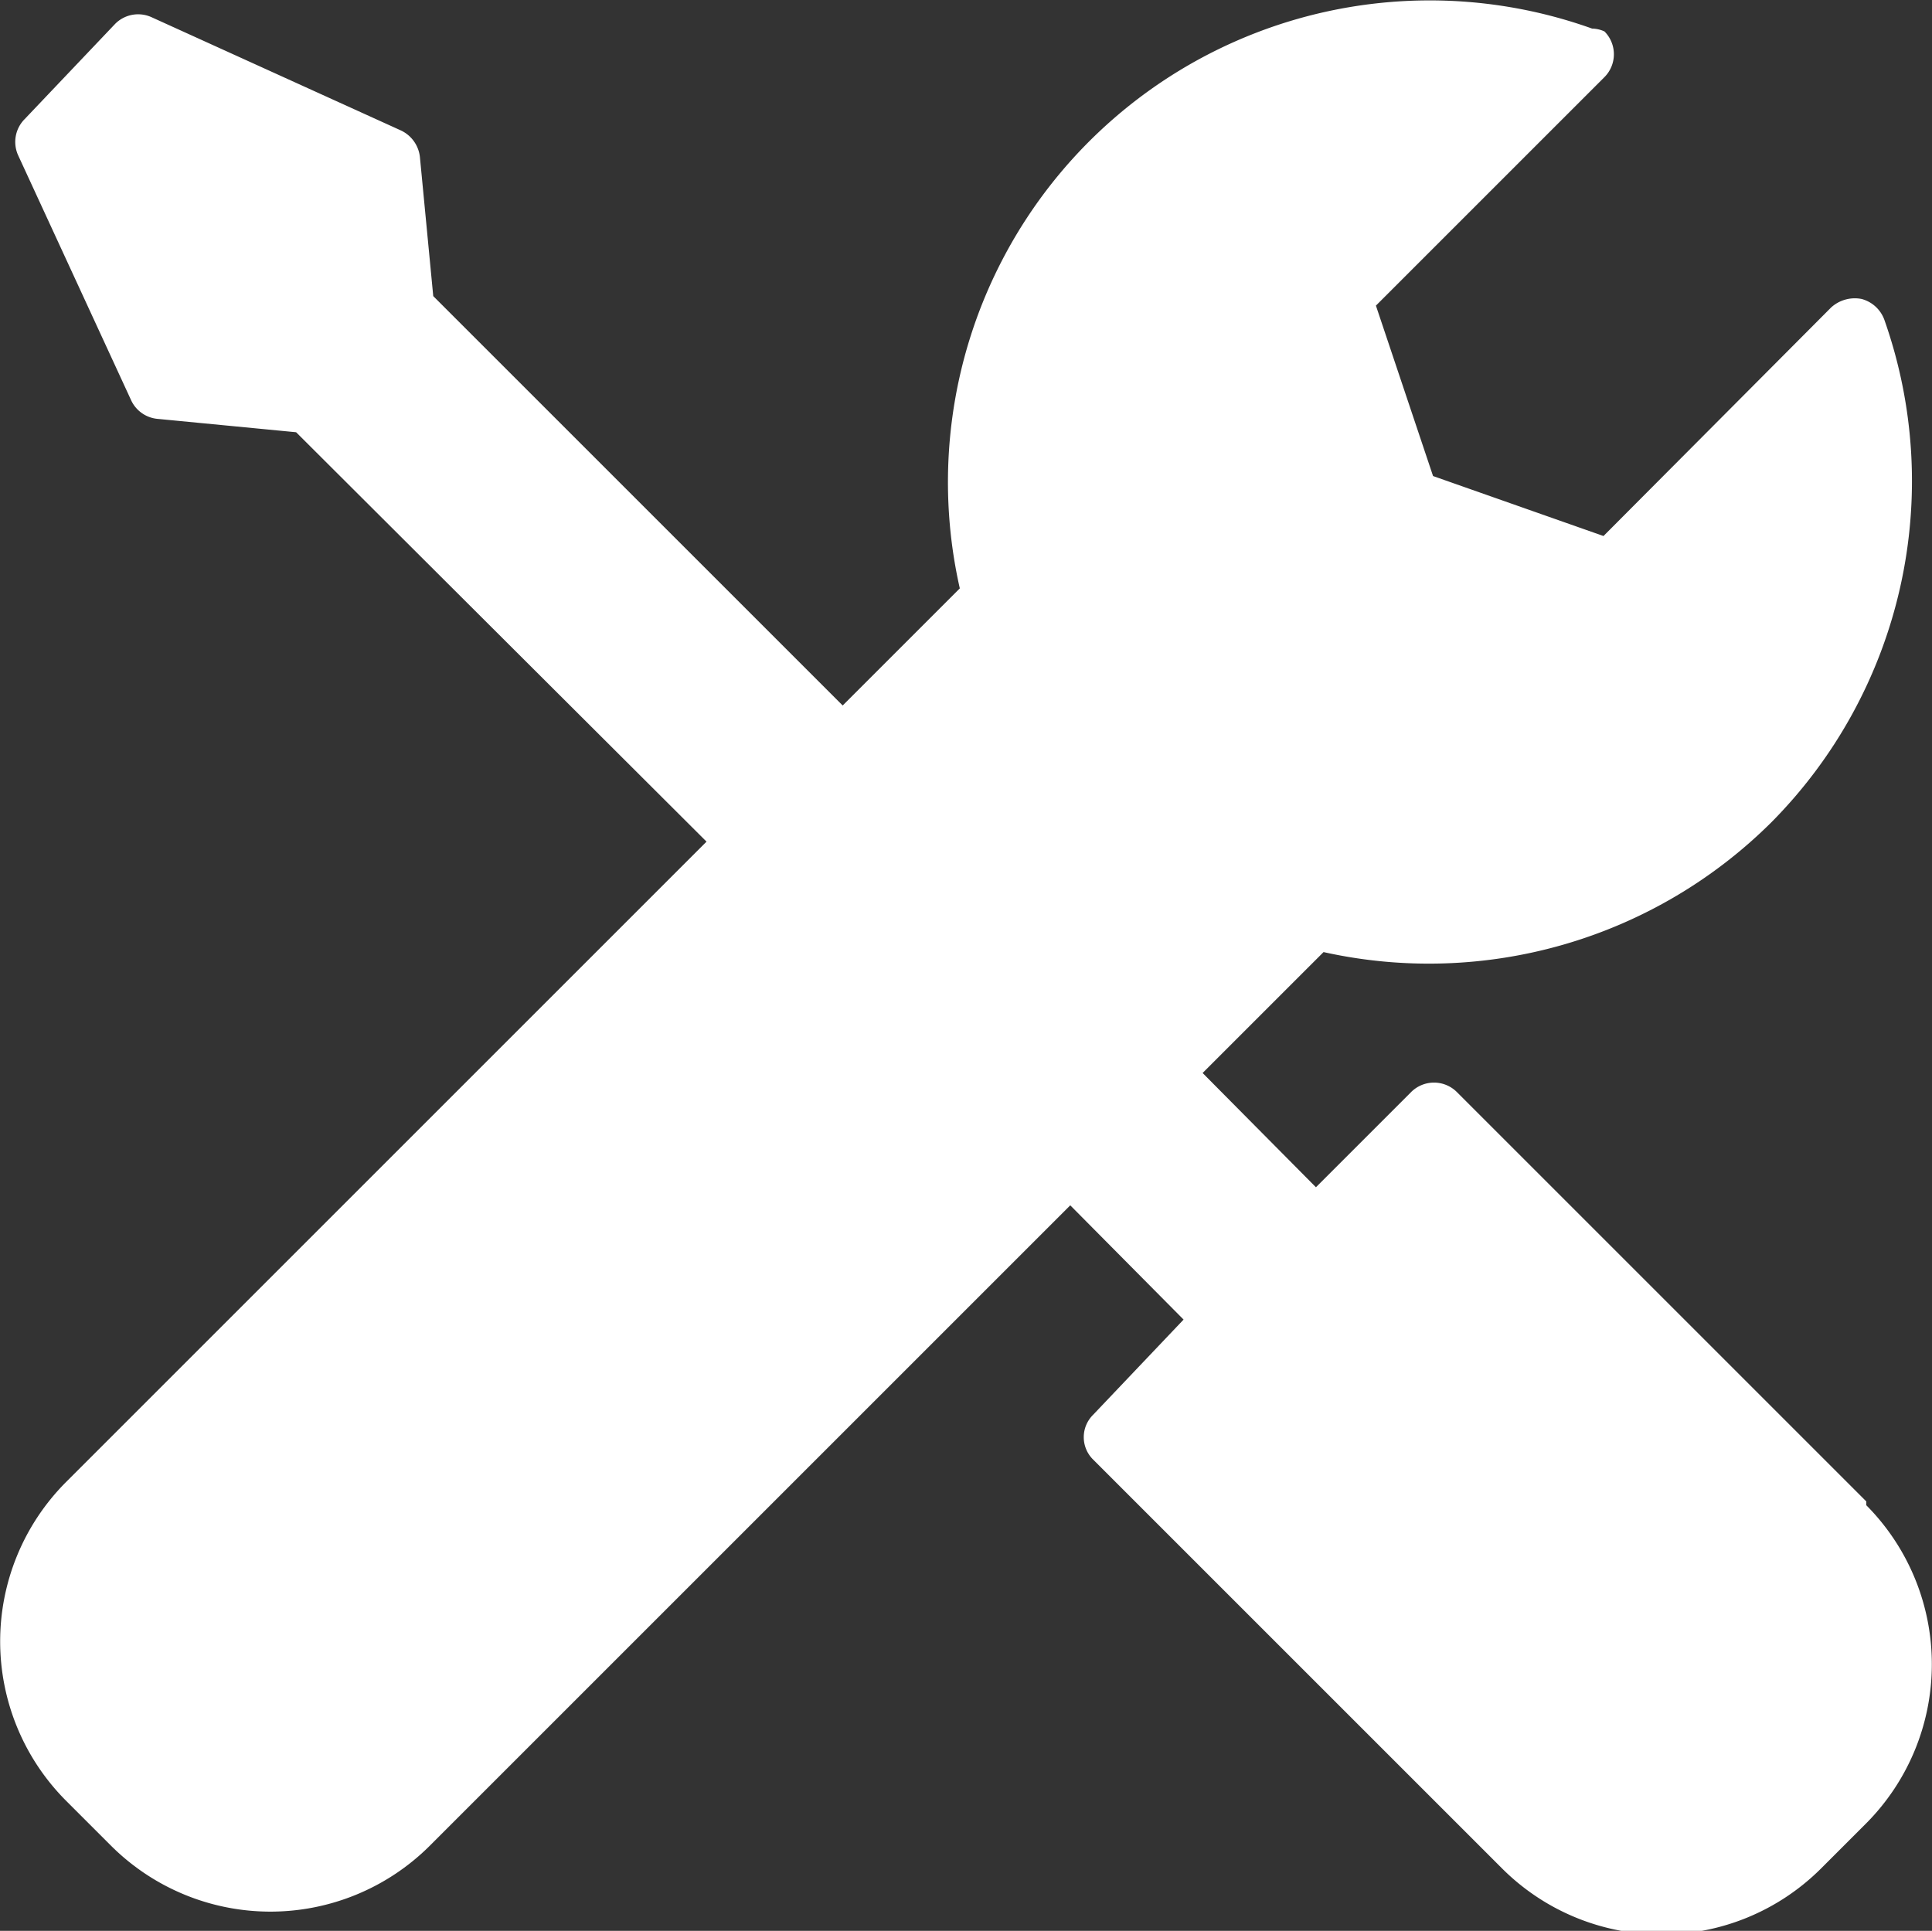 <svg xmlns="http://www.w3.org/2000/svg" viewBox="0 0 20.29 20.28"><rect x="0" y="0" width="20.29" height="20.28" fill="#333333" stroke="none"/><g data-name="Layer 2"><path d="M19.6 15.77l-4.3-4.3a.34.34 0 0 0-.48 0l-1 1-1.19-1.2L13.9 10a5.1 5.1 0 0 0 4.7-1.36 5.09 5.09 0 0 0 1.19-5.28.35.35 0 0 0-.24-.22.37.37 0 0 0-.32.09l-2.39 2.4L15.05 5l-.6-1.79 2.4-2.4a.34.34 0 0 0 0-.48.33.33 0 0 0-.13-.03 5.06 5.06 0 0 0-6.64 5.88L8.85 7.41l-4.3-4.3-.14-1.46a.35.35 0 0 0-.2-.28L1.59.18a.34.34 0 0 0-.38.07l-.95 1a.34.34 0 0 0-.07.38l1.19 2.58a.34.34 0 0 0 .28.19l1.45.14 4.31 4.3-6.73 6.73a2.37 2.37 0 0 0 0 3.34l.48.48a2.37 2.37 0 0 0 3.34 0l6.73-6.73 1.19 1.2-.95 1a.33.33 0 0 0 0 .47l4.3 4.3a2.37 2.37 0 0 0 3.34 0l.48-.48a2.37 2.37 0 0 0 0-3.34z" fill="#fff" data-name="Layer 1"/></g></svg>